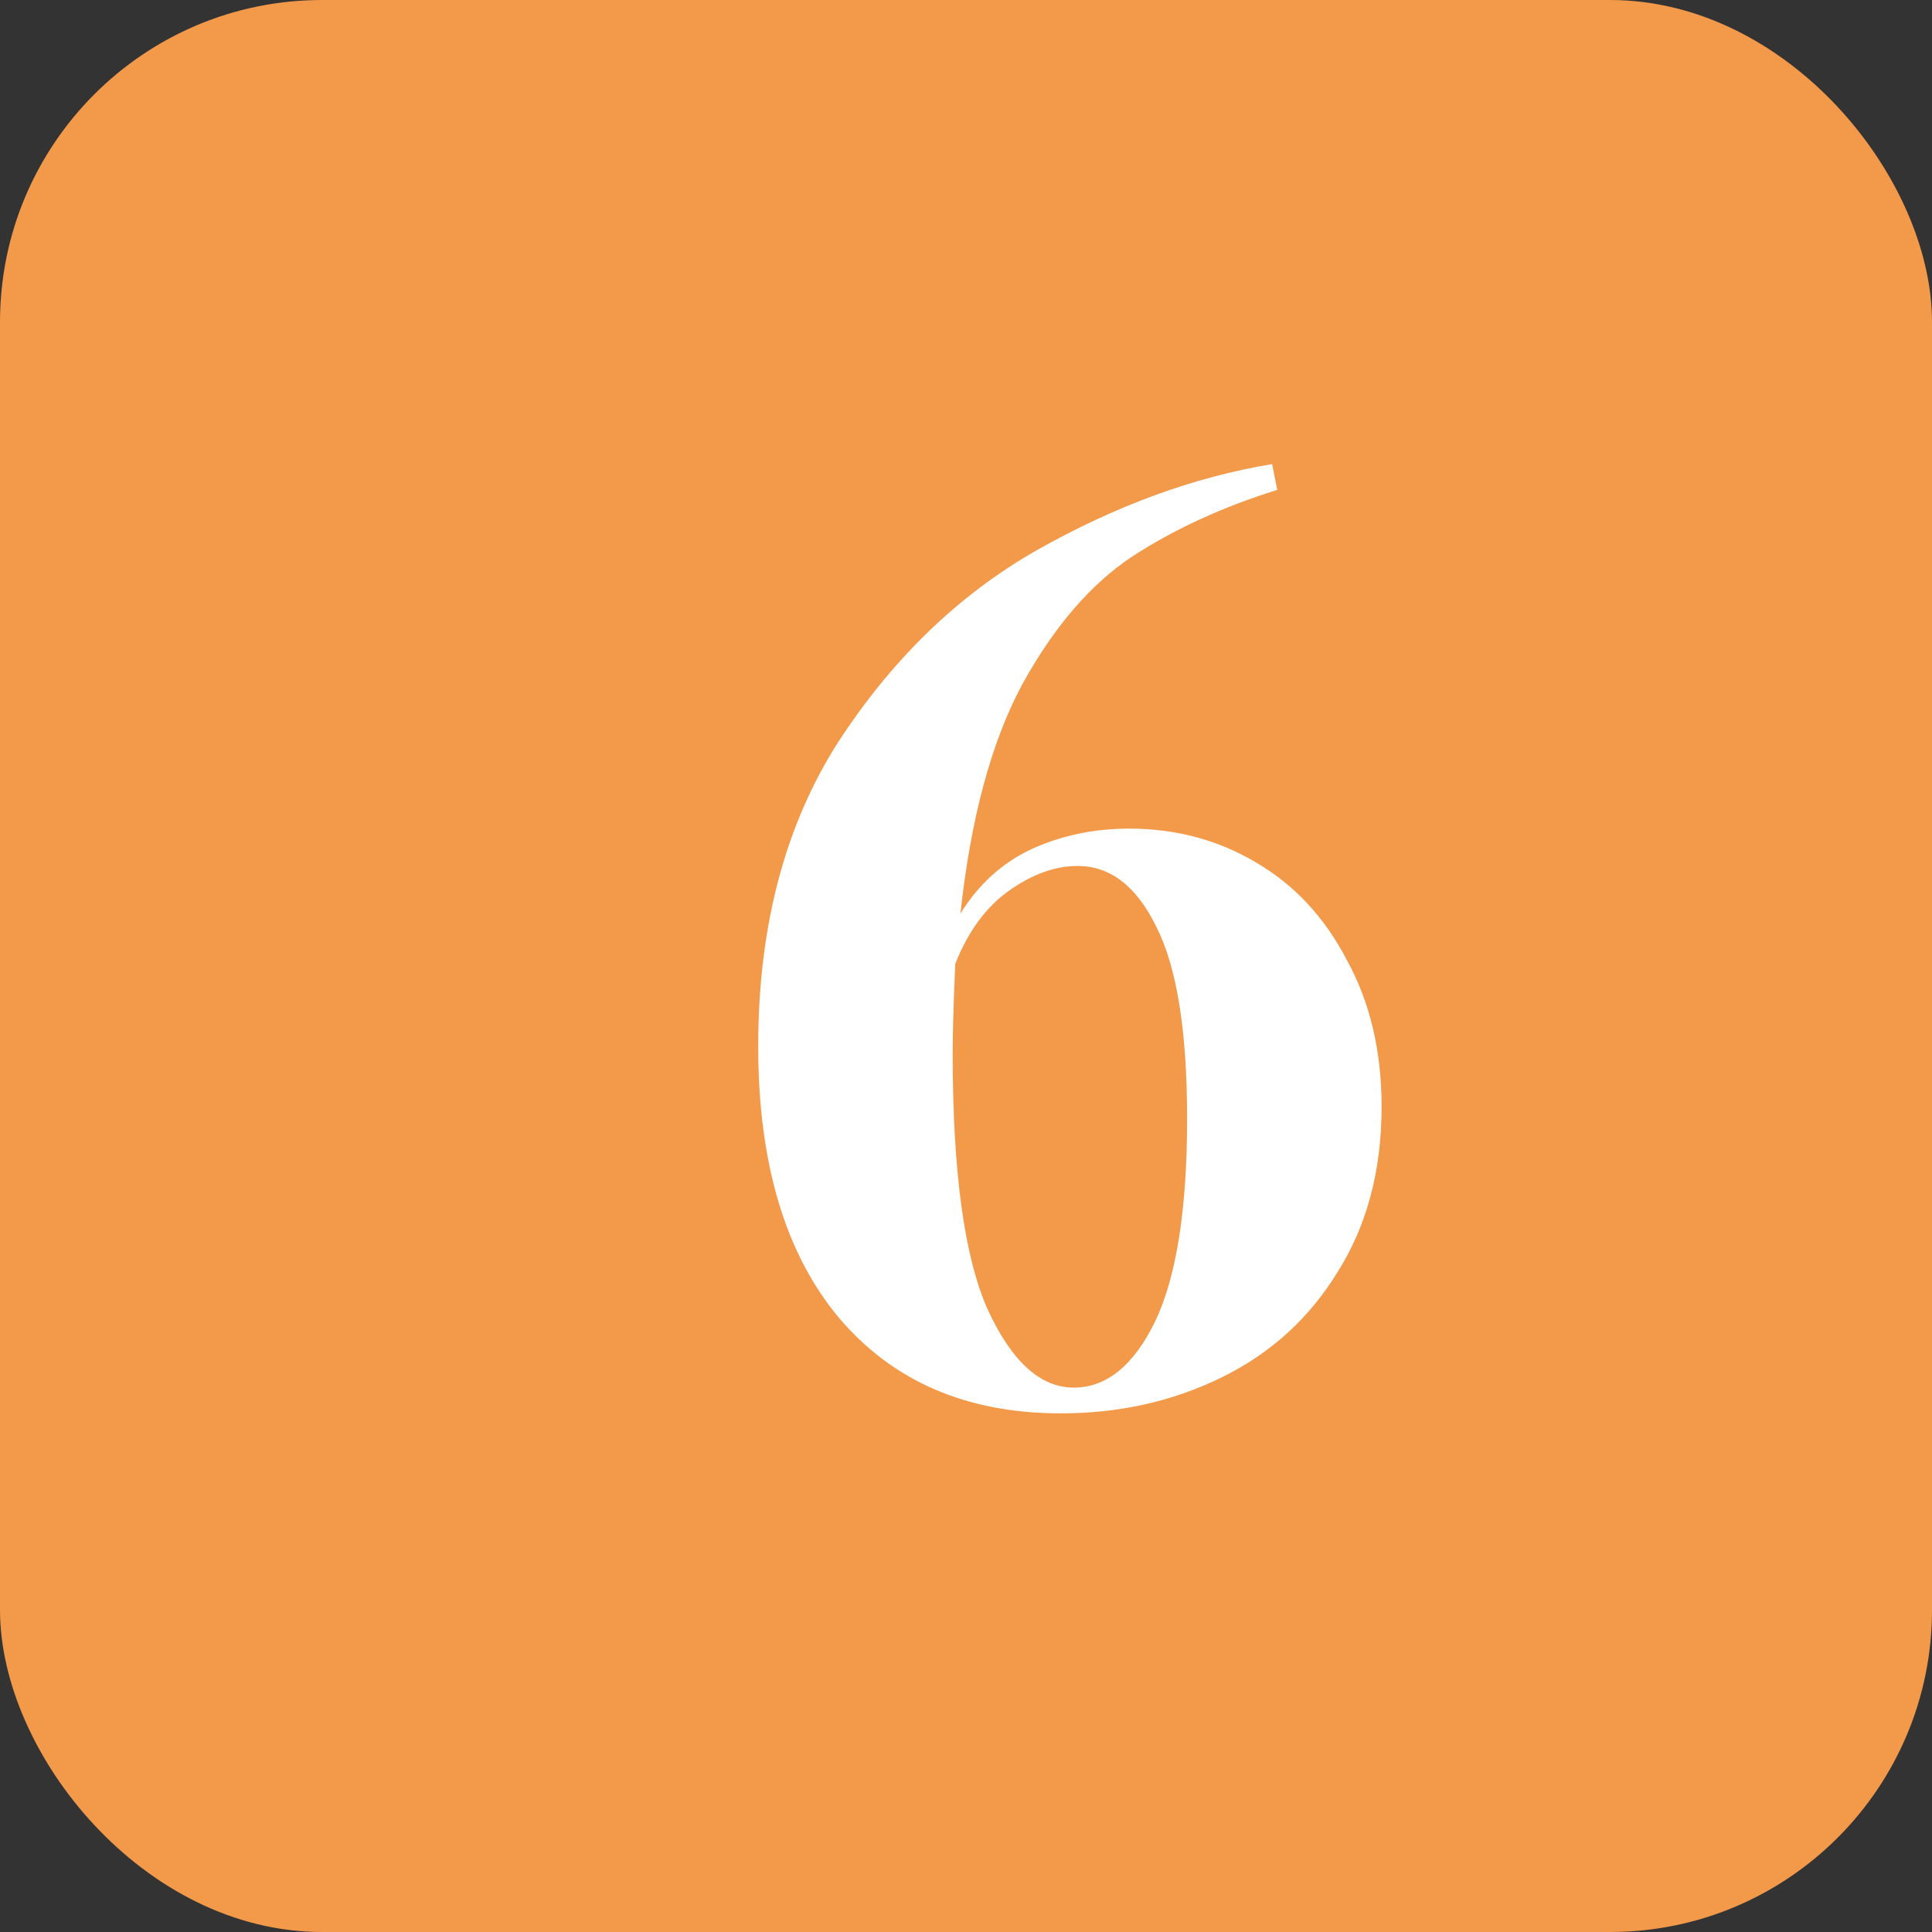 <svg width="36" height="36" viewBox="0 0 36 36" fill="none" xmlns="http://www.w3.org/2000/svg">
<rect x="0" y="0" width="36" height="36" fill="#333333" stroke="none"/>
<rect width="36" height="36" rx="6" fill="#F2994A"/>
<path d="M21.04 15.44C21.904 15.44 22.688 15.648 23.392 16.064C24.112 16.48 24.68 17.088 25.096 17.888C25.528 18.672 25.744 19.584 25.744 20.624C25.744 21.808 25.472 22.832 24.928 23.696C24.4 24.56 23.68 25.216 22.768 25.664C21.856 26.112 20.856 26.336 19.768 26.336C18.008 26.336 16.624 25.736 15.616 24.536C14.624 23.336 14.128 21.656 14.128 19.496C14.128 17.272 14.624 15.384 15.616 13.832C16.624 12.28 17.856 11.088 19.312 10.256C20.784 9.424 22.248 8.888 23.704 8.648L23.8 9.128C22.776 9.448 21.872 9.864 21.088 10.376C20.32 10.888 19.64 11.68 19.048 12.752C18.472 13.824 18.088 15.248 17.896 17.024C18.232 16.48 18.672 16.08 19.216 15.824C19.776 15.568 20.384 15.44 21.04 15.44ZM20.008 25.856C20.616 25.856 21.12 25.448 21.52 24.632C21.92 23.8 22.12 22.536 22.12 20.84C22.12 19.208 21.928 18.016 21.544 17.264C21.176 16.512 20.688 16.136 20.08 16.136C19.664 16.136 19.24 16.288 18.808 16.592C18.376 16.896 18.04 17.352 17.8 17.96C17.768 18.664 17.752 19.224 17.752 19.64C17.752 21.832 17.968 23.416 18.4 24.392C18.848 25.368 19.384 25.856 20.008 25.856Z" fill="white"/>
</svg>
